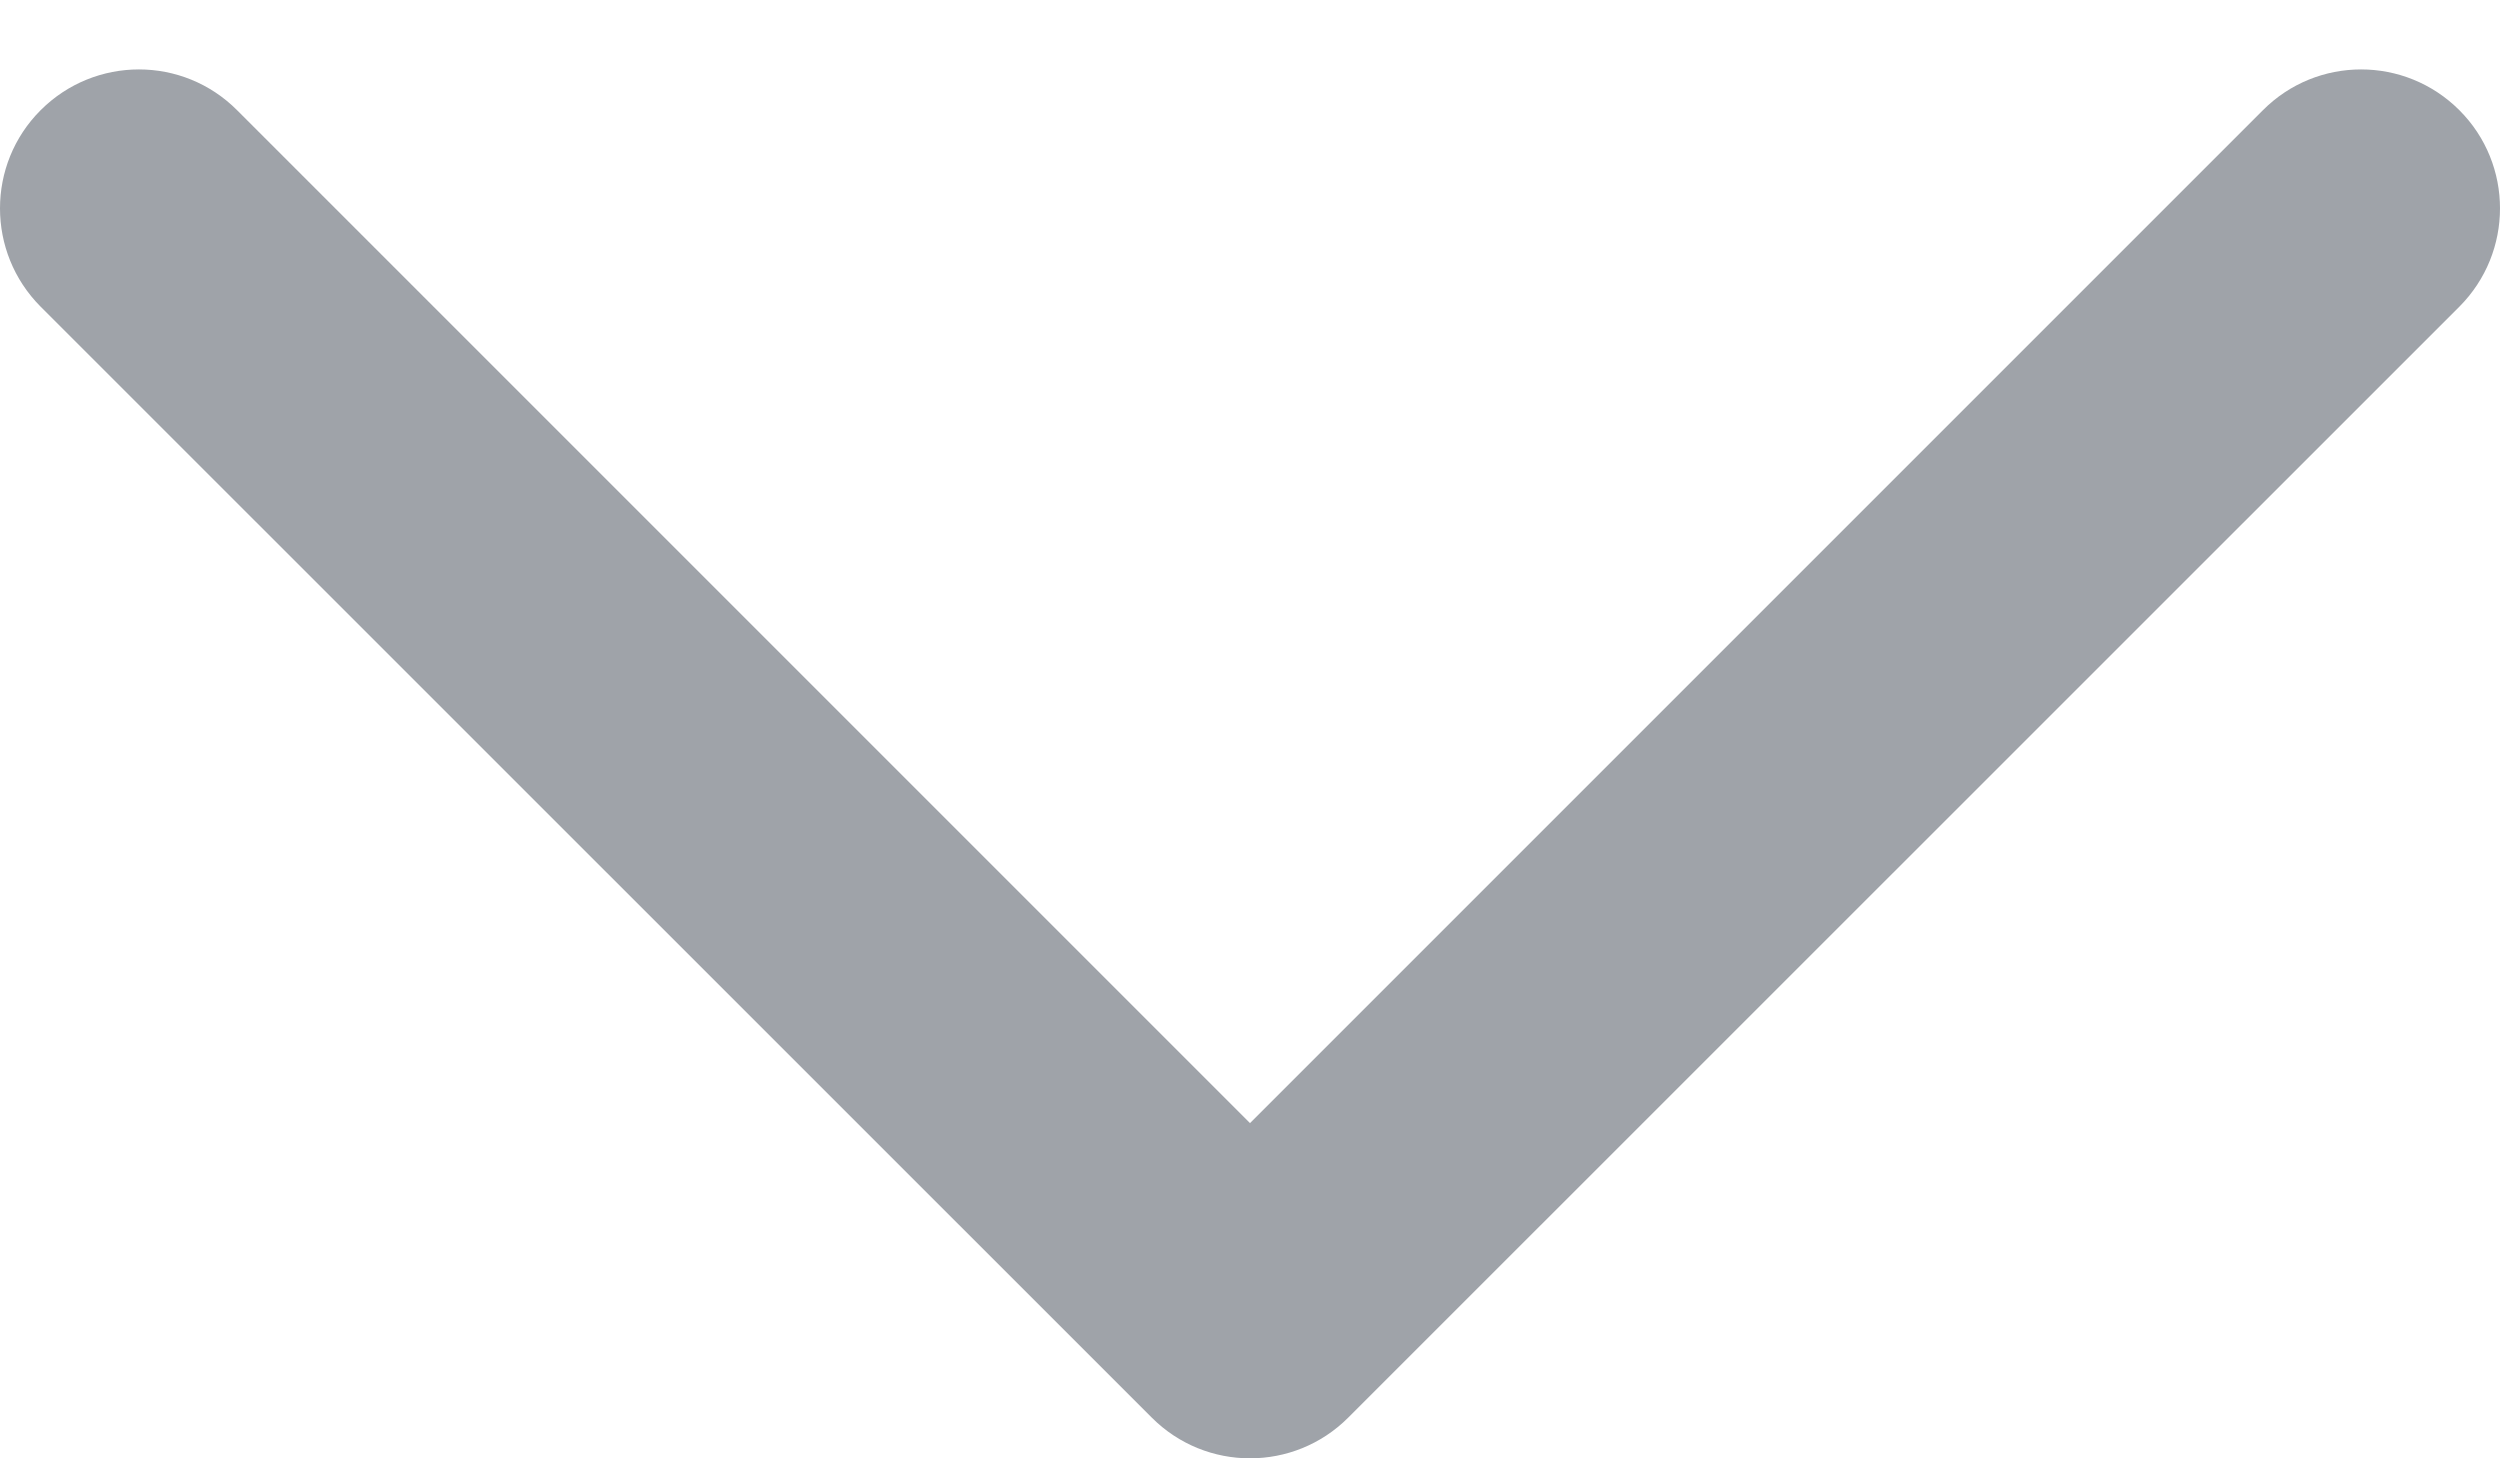 <svg width="12" height="7" viewBox="0 0 12 7" fill="none" xmlns="http://www.w3.org/2000/svg">
<path fill-rule="evenodd" clip-rule="evenodd" d="M0.195 0.529C0.456 0.268 0.878 0.268 1.138 0.529L6 5.391L10.862 0.529C11.122 0.268 11.544 0.268 11.805 0.529C12.065 0.789 12.065 1.211 11.805 1.472L6.471 6.805C6.211 7.065 5.789 7.065 5.529 6.805L0.195 1.472C-0.065 1.211 -0.065 0.789 0.195 0.529Z" fill="#9FA3A9"/>
</svg>
